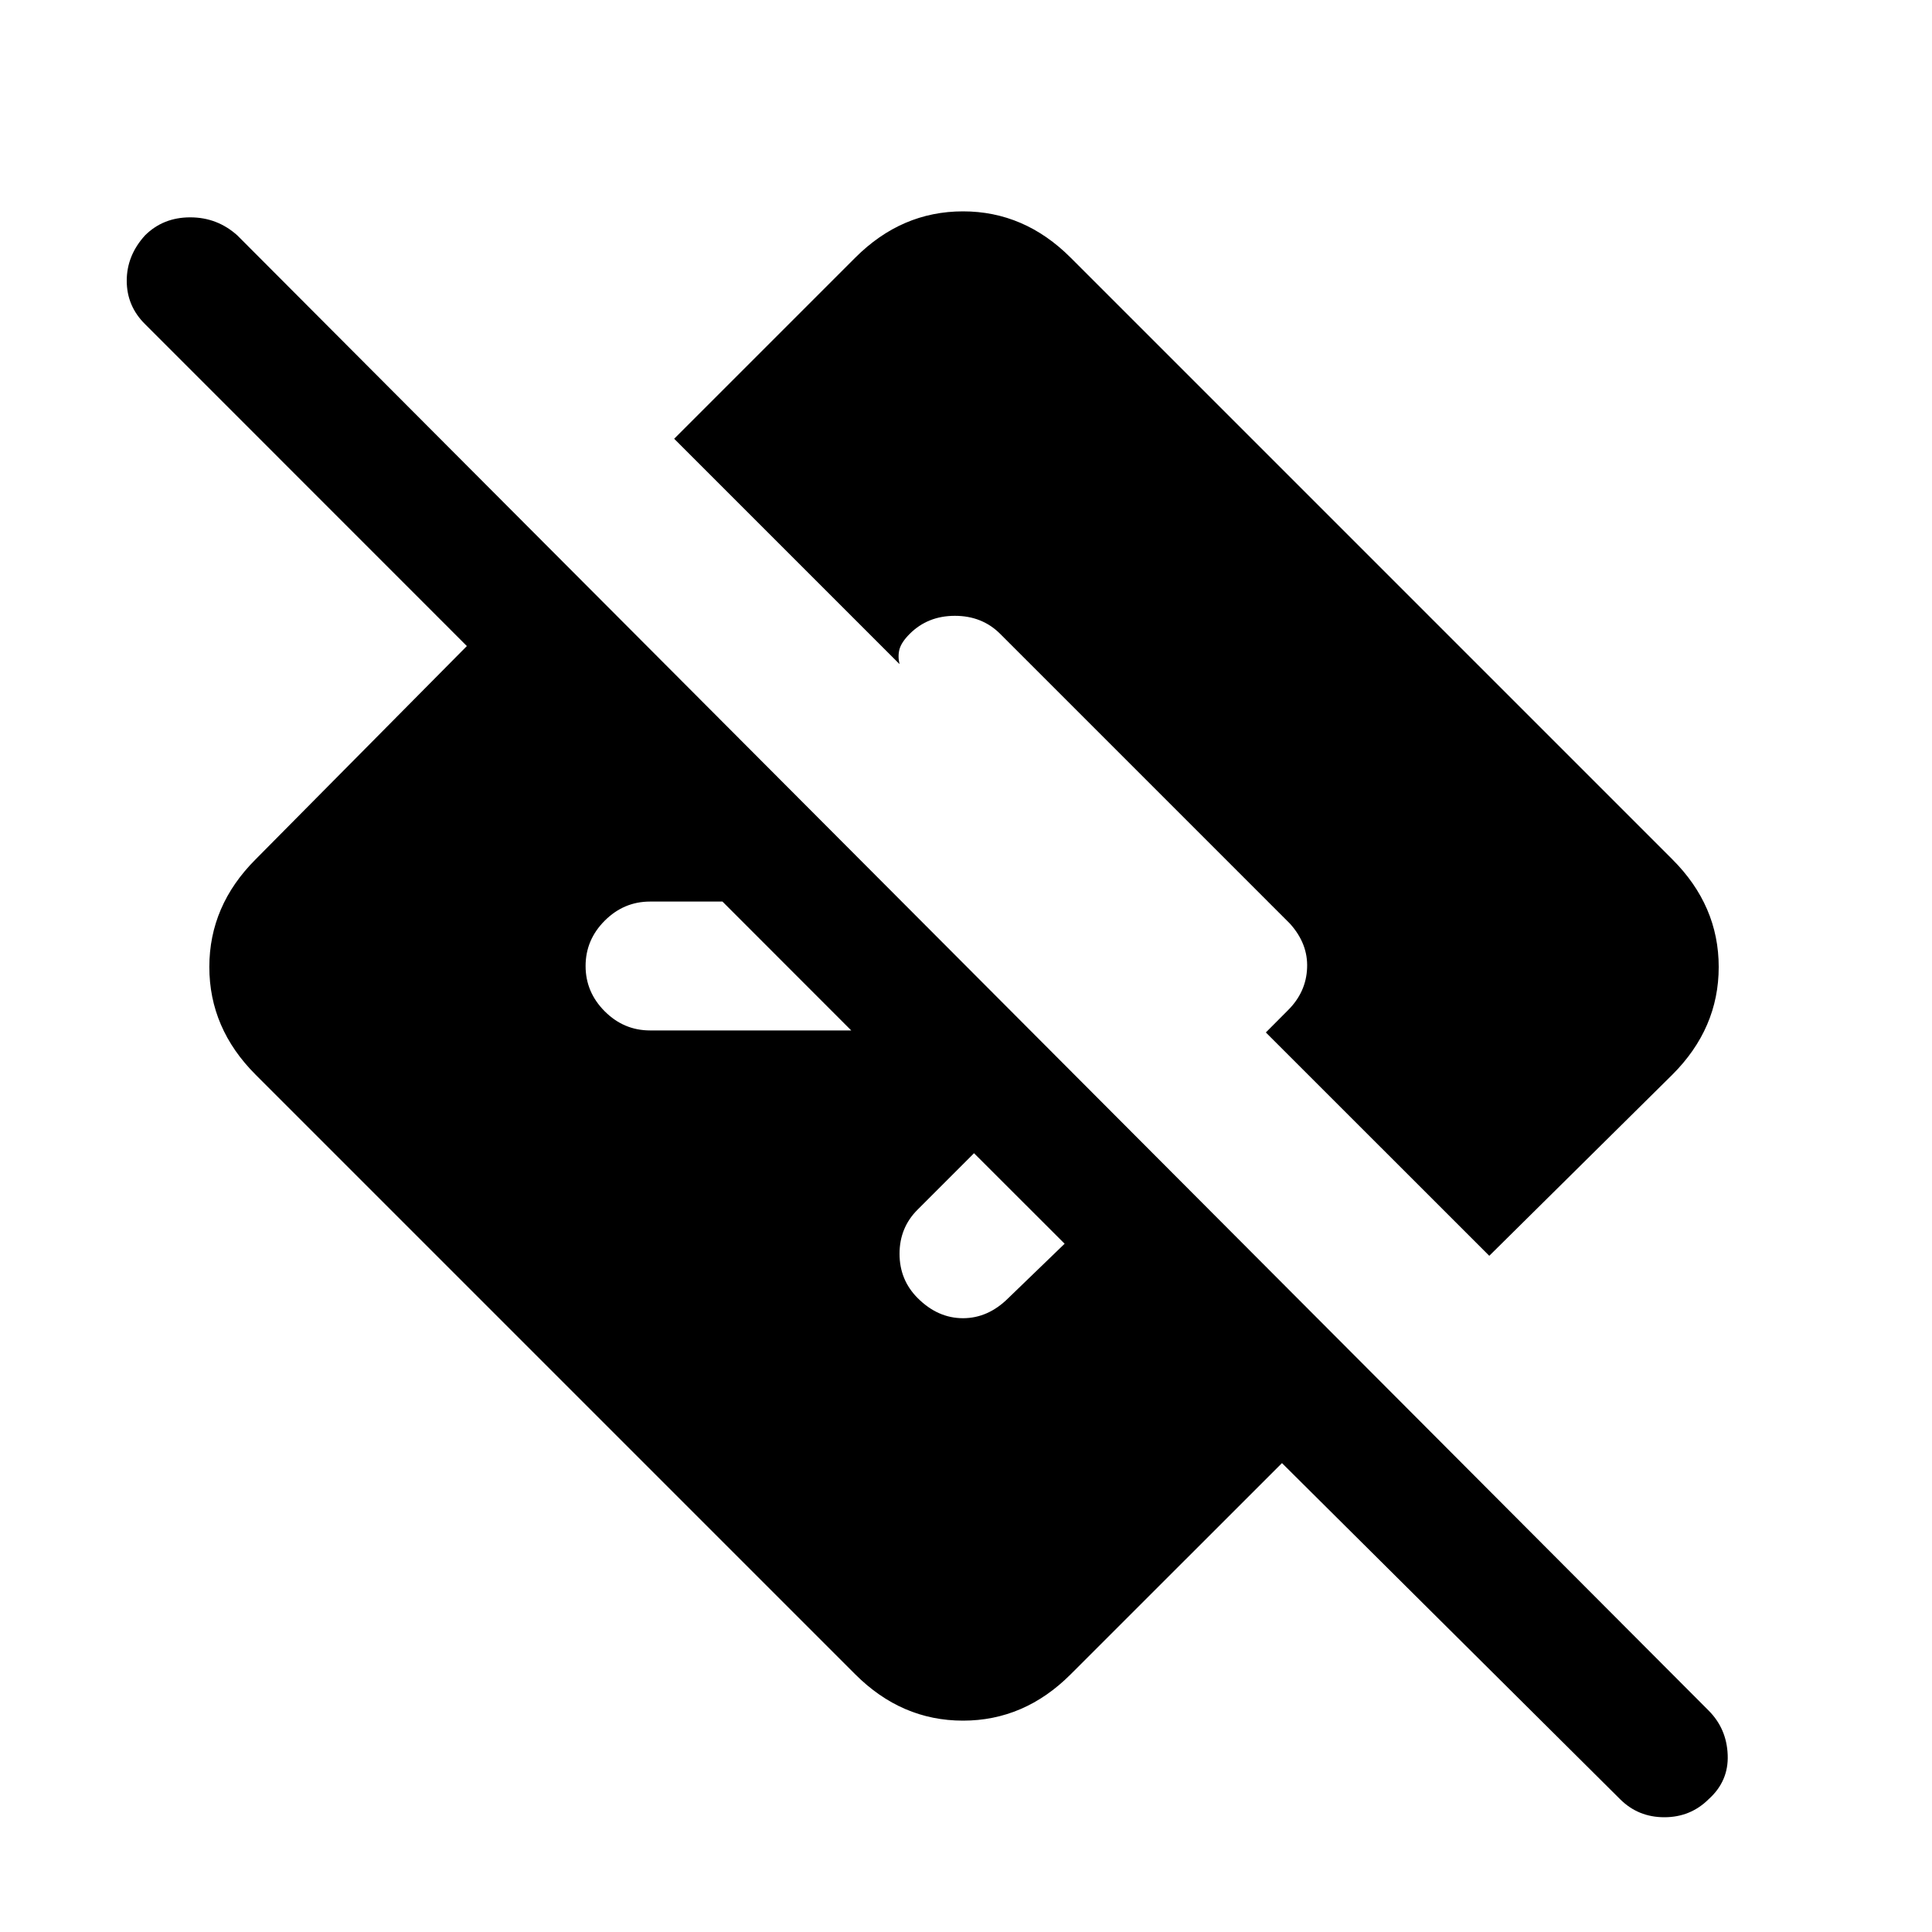 <svg xmlns="http://www.w3.org/2000/svg" height="20" width="20"><path d="M13.271 15.146 11.083 17.333Q10.604 17.812 9.969 17.812Q9.333 17.812 8.854 17.333L2.646 11.125Q2.167 10.646 2.167 10.01Q2.167 9.375 2.646 8.896L4.833 6.688L1.5 3.354Q1.312 3.167 1.312 2.906Q1.312 2.646 1.5 2.438Q1.688 2.25 1.969 2.25Q2.25 2.25 2.458 2.438L17.688 17.708Q17.875 17.896 17.885 18.167Q17.896 18.438 17.688 18.625Q17.5 18.812 17.229 18.812Q16.958 18.812 16.771 18.625ZM11.021 12.875 10.083 11.938 9.5 12.521Q9.312 12.708 9.312 12.979Q9.312 13.25 9.5 13.438Q9.708 13.646 9.969 13.646Q10.229 13.646 10.438 13.438ZM8.812 10.667 7.479 9.333H6.729Q6.458 9.333 6.26 9.531Q6.062 9.729 6.062 10Q6.062 10.271 6.26 10.469Q6.458 10.667 6.729 10.667ZM13.104 10.688 15.417 13 17.312 11.125Q17.792 10.646 17.792 10.01Q17.792 9.375 17.312 8.896L11.083 2.667Q10.604 2.188 9.969 2.188Q9.333 2.188 8.854 2.667L6.979 4.542L9.312 6.875Q9.292 6.792 9.312 6.719Q9.333 6.646 9.417 6.562Q9.604 6.375 9.885 6.375Q10.167 6.375 10.354 6.562L13.354 9.562Q13.542 9.771 13.531 10.021Q13.521 10.271 13.333 10.458Z"/></svg>